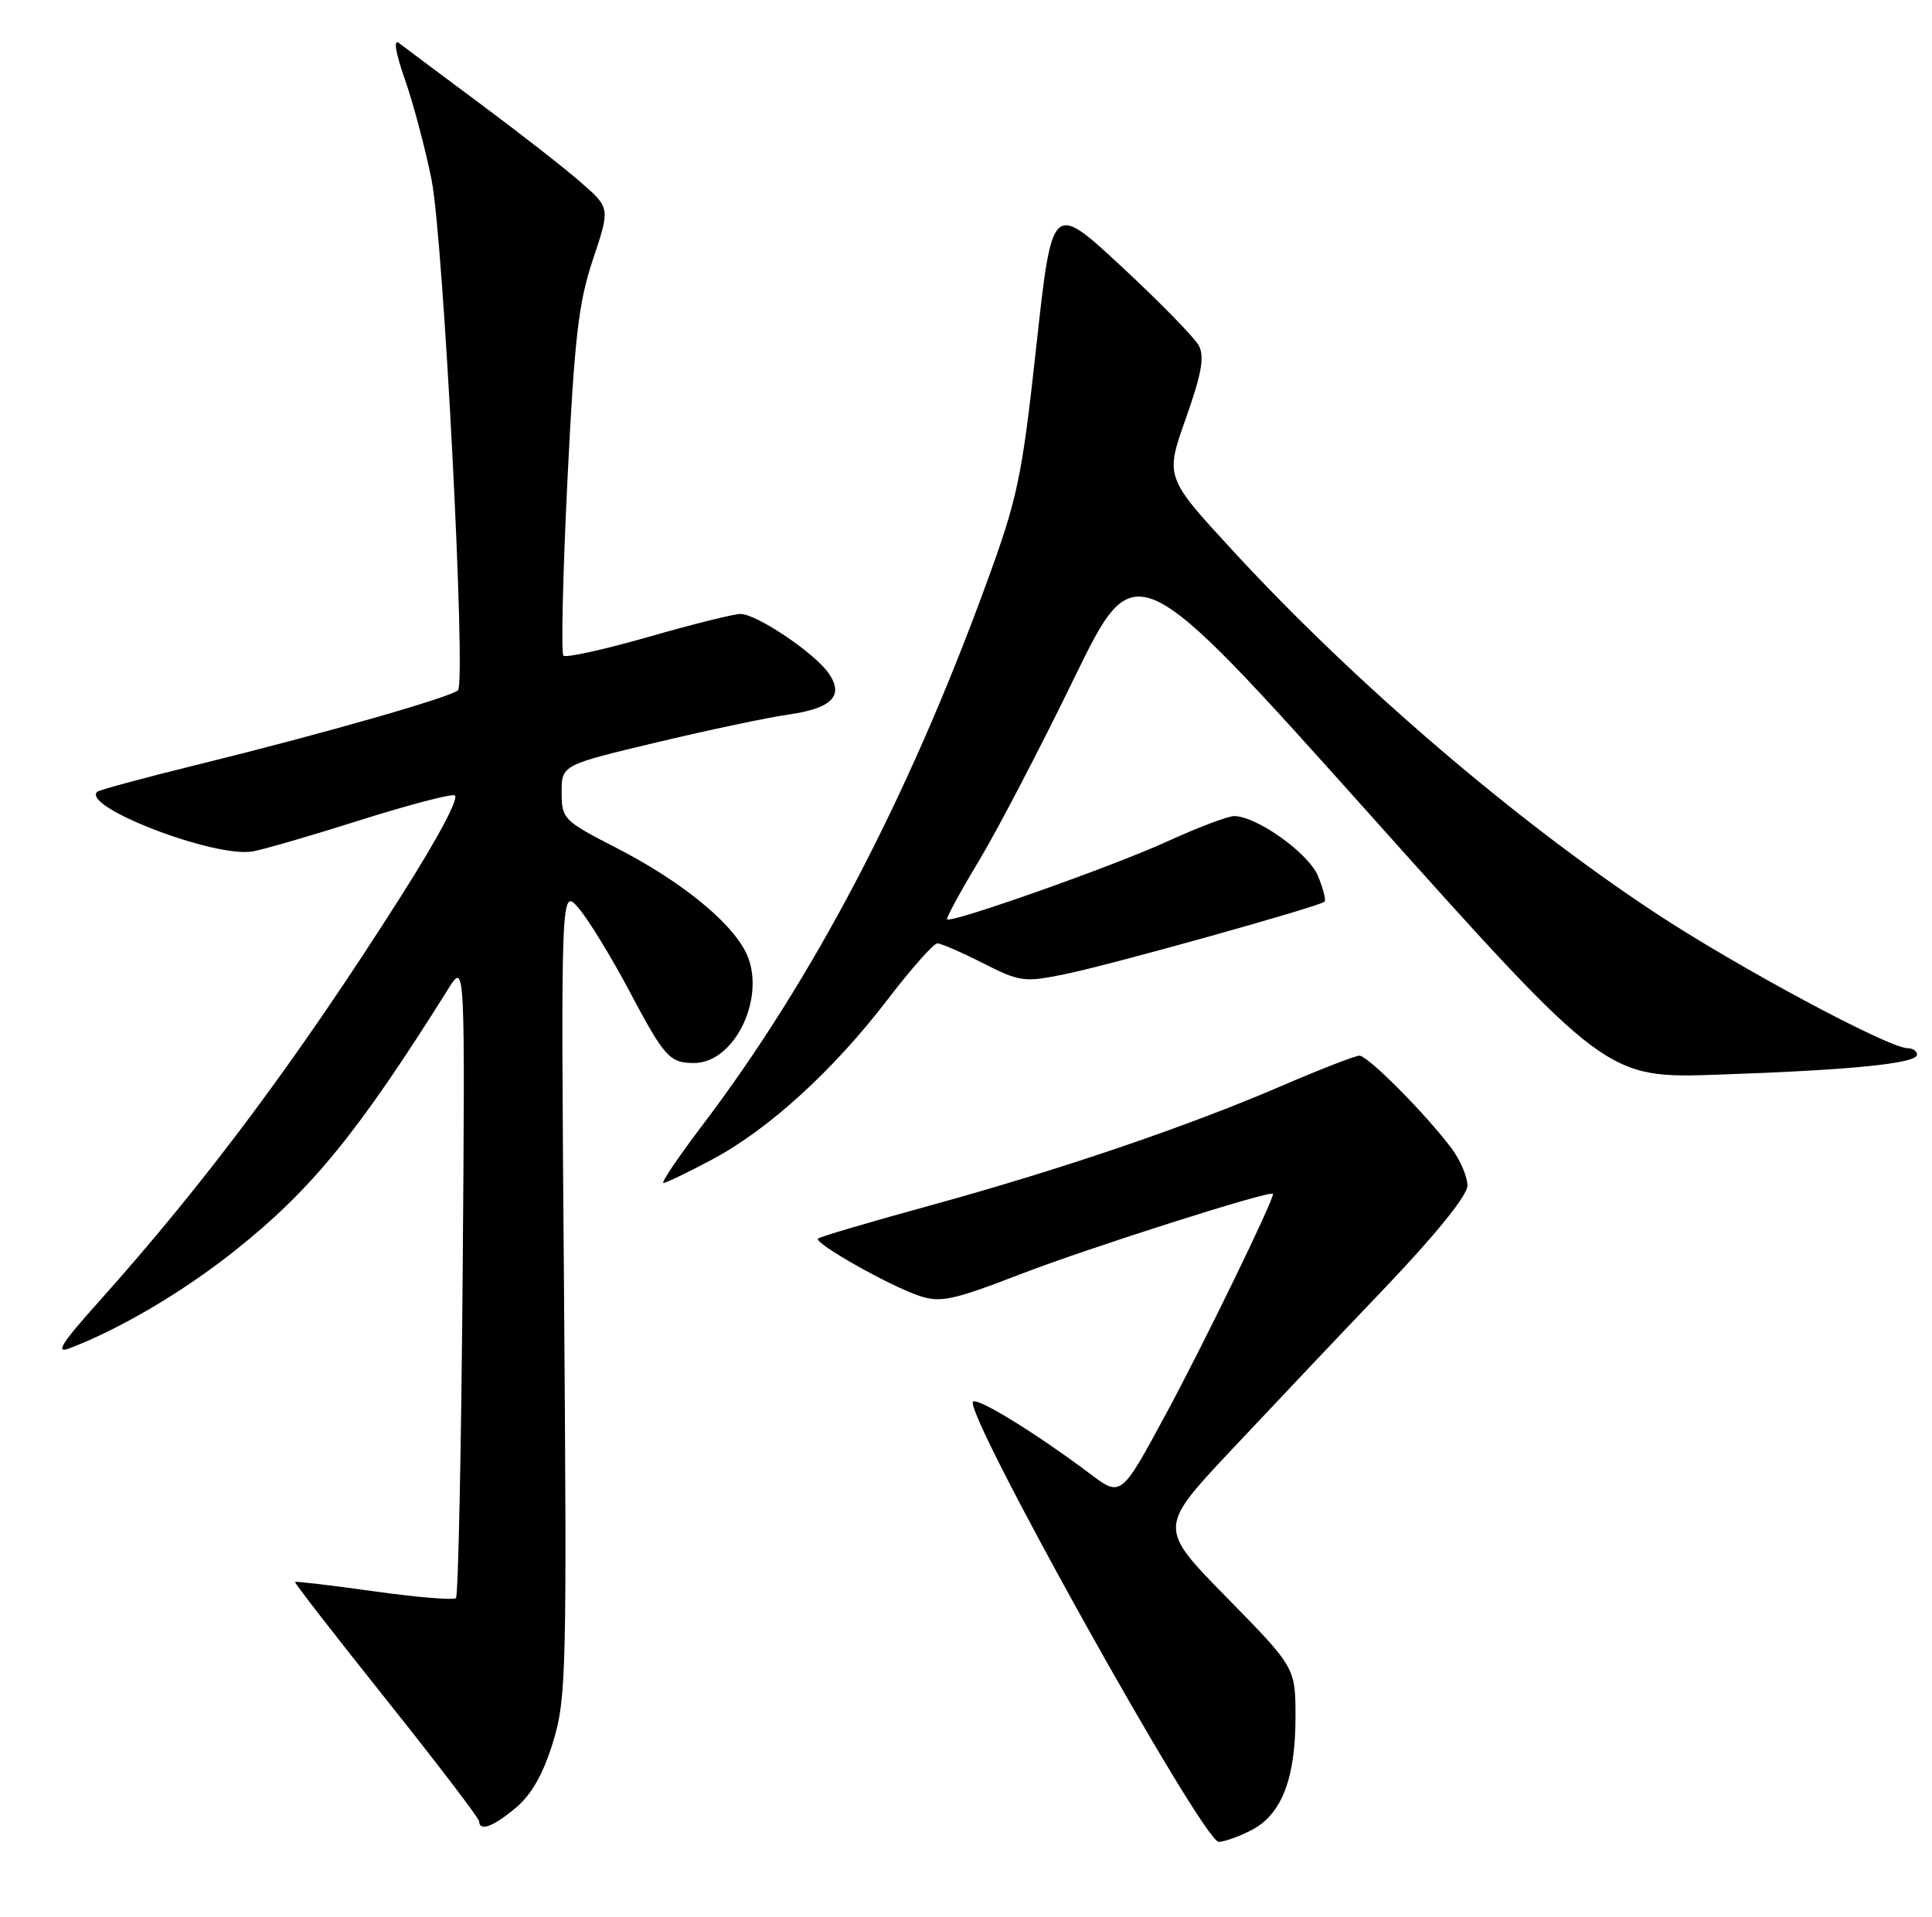 <?xml version="1.0" encoding="UTF-8" standalone="no"?>
<!DOCTYPE svg PUBLIC "-//W3C//DTD SVG 1.1//EN" "http://www.w3.org/Graphics/SVG/1.1/DTD/svg11.dtd" >
<svg xmlns="http://www.w3.org/2000/svg" xmlns:xlink="http://www.w3.org/1999/xlink" version="1.1" viewBox="0 0 258 256">
 <g >
 <path fill="currentColor"
d=" M 167.13 244.43 C 171.13 242.37 173.00 237.57 173.00 229.40 C 173.00 222.73 173.00 222.73 163.85 213.40 C 154.69 204.06 154.69 204.06 164.33 193.78 C 169.64 188.13 178.91 178.32 184.95 172.00 C 191.68 164.95 195.94 159.68 195.96 158.38 C 195.98 157.22 195.03 154.97 193.84 153.38 C 190.36 148.74 182.67 141.00 181.54 141.00 C 180.97 141.00 176.32 142.81 171.21 145.01 C 158.63 150.44 141.45 156.28 124.09 161.04 C 116.16 163.22 109.47 165.19 109.24 165.43 C 108.65 166.02 118.77 171.74 122.75 173.07 C 125.59 174.02 127.25 173.67 136.25 170.19 C 145.54 166.61 170.00 158.83 170.00 159.46 C 170.00 160.48 160.74 179.51 155.77 188.73 C 149.71 199.96 149.71 199.96 145.60 196.87 C 138.62 191.62 130.94 186.85 129.97 187.18 C 128.18 187.80 160.62 246.00 162.75 246.00 C 163.49 246.00 165.46 245.30 167.13 244.43 Z  M 68.91 241.43 C 71.00 239.67 72.56 236.89 73.85 232.68 C 75.63 226.87 75.71 223.27 75.32 172.50 C 74.89 118.50 74.89 118.50 77.29 121.32 C 78.61 122.88 81.64 127.83 84.02 132.32 C 88.71 141.18 89.41 141.96 92.64 141.98 C 98.24 142.02 102.50 132.80 99.54 127.07 C 97.39 122.91 90.74 117.58 82.34 113.26 C 75.26 109.63 75.01 109.38 75.00 105.84 C 75.00 102.18 75.00 102.18 87.75 99.14 C 94.76 97.47 102.62 95.81 105.22 95.45 C 111.11 94.62 112.76 92.93 110.65 89.91 C 108.74 87.18 101.04 82.01 98.89 82.00 C 98.01 82.00 92.46 83.38 86.55 85.08 C 80.65 86.77 75.56 87.89 75.24 87.57 C 74.92 87.25 75.16 76.76 75.77 64.25 C 76.71 45.12 77.25 40.41 79.19 34.63 C 81.49 27.76 81.49 27.76 77.49 24.29 C 75.30 22.38 69.22 17.64 64.00 13.76 C 58.77 9.87 53.94 6.26 53.27 5.74 C 52.51 5.16 52.83 7.07 54.08 10.64 C 55.21 13.86 56.80 19.88 57.63 24.00 C 59.22 31.98 62.27 91.02 61.16 92.19 C 60.30 93.09 42.96 98.05 26.50 102.10 C 19.35 103.86 13.28 105.50 13.00 105.74 C 10.72 107.72 28.75 114.65 33.79 113.71 C 35.28 113.44 41.66 111.58 47.98 109.58 C 54.29 107.58 60.01 106.07 60.69 106.22 C 61.43 106.39 58.59 111.77 53.60 119.62 C 39.76 141.43 27.48 157.90 13.13 173.93 C 8.19 179.44 7.33 180.83 9.29 180.08 C 15.99 177.53 24.43 172.55 31.29 167.10 C 41.63 158.89 47.82 151.29 59.91 132.00 C 62.11 128.50 62.11 128.50 61.78 170.69 C 61.59 193.90 61.19 213.14 60.89 213.44 C 60.58 213.75 55.67 213.34 49.96 212.54 C 44.25 211.74 39.50 211.18 39.40 211.29 C 39.29 211.41 44.78 218.47 51.58 227.00 C 58.39 235.53 63.96 242.84 63.98 243.25 C 64.02 244.67 65.86 243.99 68.91 241.43 Z  M 95.07 154.88 C 102.64 150.85 111.26 142.99 118.50 133.54 C 121.68 129.39 124.68 126.00 125.17 126.00 C 125.66 126.00 128.41 127.19 131.28 128.65 C 136.25 131.17 136.78 131.23 142.41 130.07 C 148.54 128.81 176.21 121.07 176.88 120.43 C 177.10 120.23 176.70 118.68 176.00 116.99 C 174.73 113.94 167.82 109.00 164.80 109.00 C 163.97 109.00 159.96 110.52 155.89 112.38 C 148.67 115.69 127.00 123.35 126.47 122.79 C 126.33 122.63 128.23 119.12 130.71 115.00 C 133.19 110.88 138.90 99.92 143.41 90.65 C 151.61 73.80 151.61 73.80 183.05 108.92 C 214.50 144.05 214.50 144.05 229.50 143.53 C 247.29 142.92 256.00 142.04 256.00 140.86 C 256.00 140.39 255.44 140.00 254.75 140.00 C 252.19 139.99 231.91 129.11 220.90 121.83 C 202.21 109.47 180.98 91.27 164.75 73.68 C 155.58 63.73 155.58 63.73 158.35 55.91 C 160.47 49.91 160.88 47.64 160.08 46.14 C 159.50 45.07 154.86 40.33 149.77 35.60 C 140.50 27.00 140.50 27.00 138.39 46.25 C 136.45 63.94 135.90 66.52 131.67 78.08 C 121.20 106.71 108.60 130.74 93.83 150.25 C 90.60 154.51 88.24 158.00 88.59 158.00 C 88.94 158.00 91.85 156.60 95.07 154.88 Z "/>
</g>
</svg>